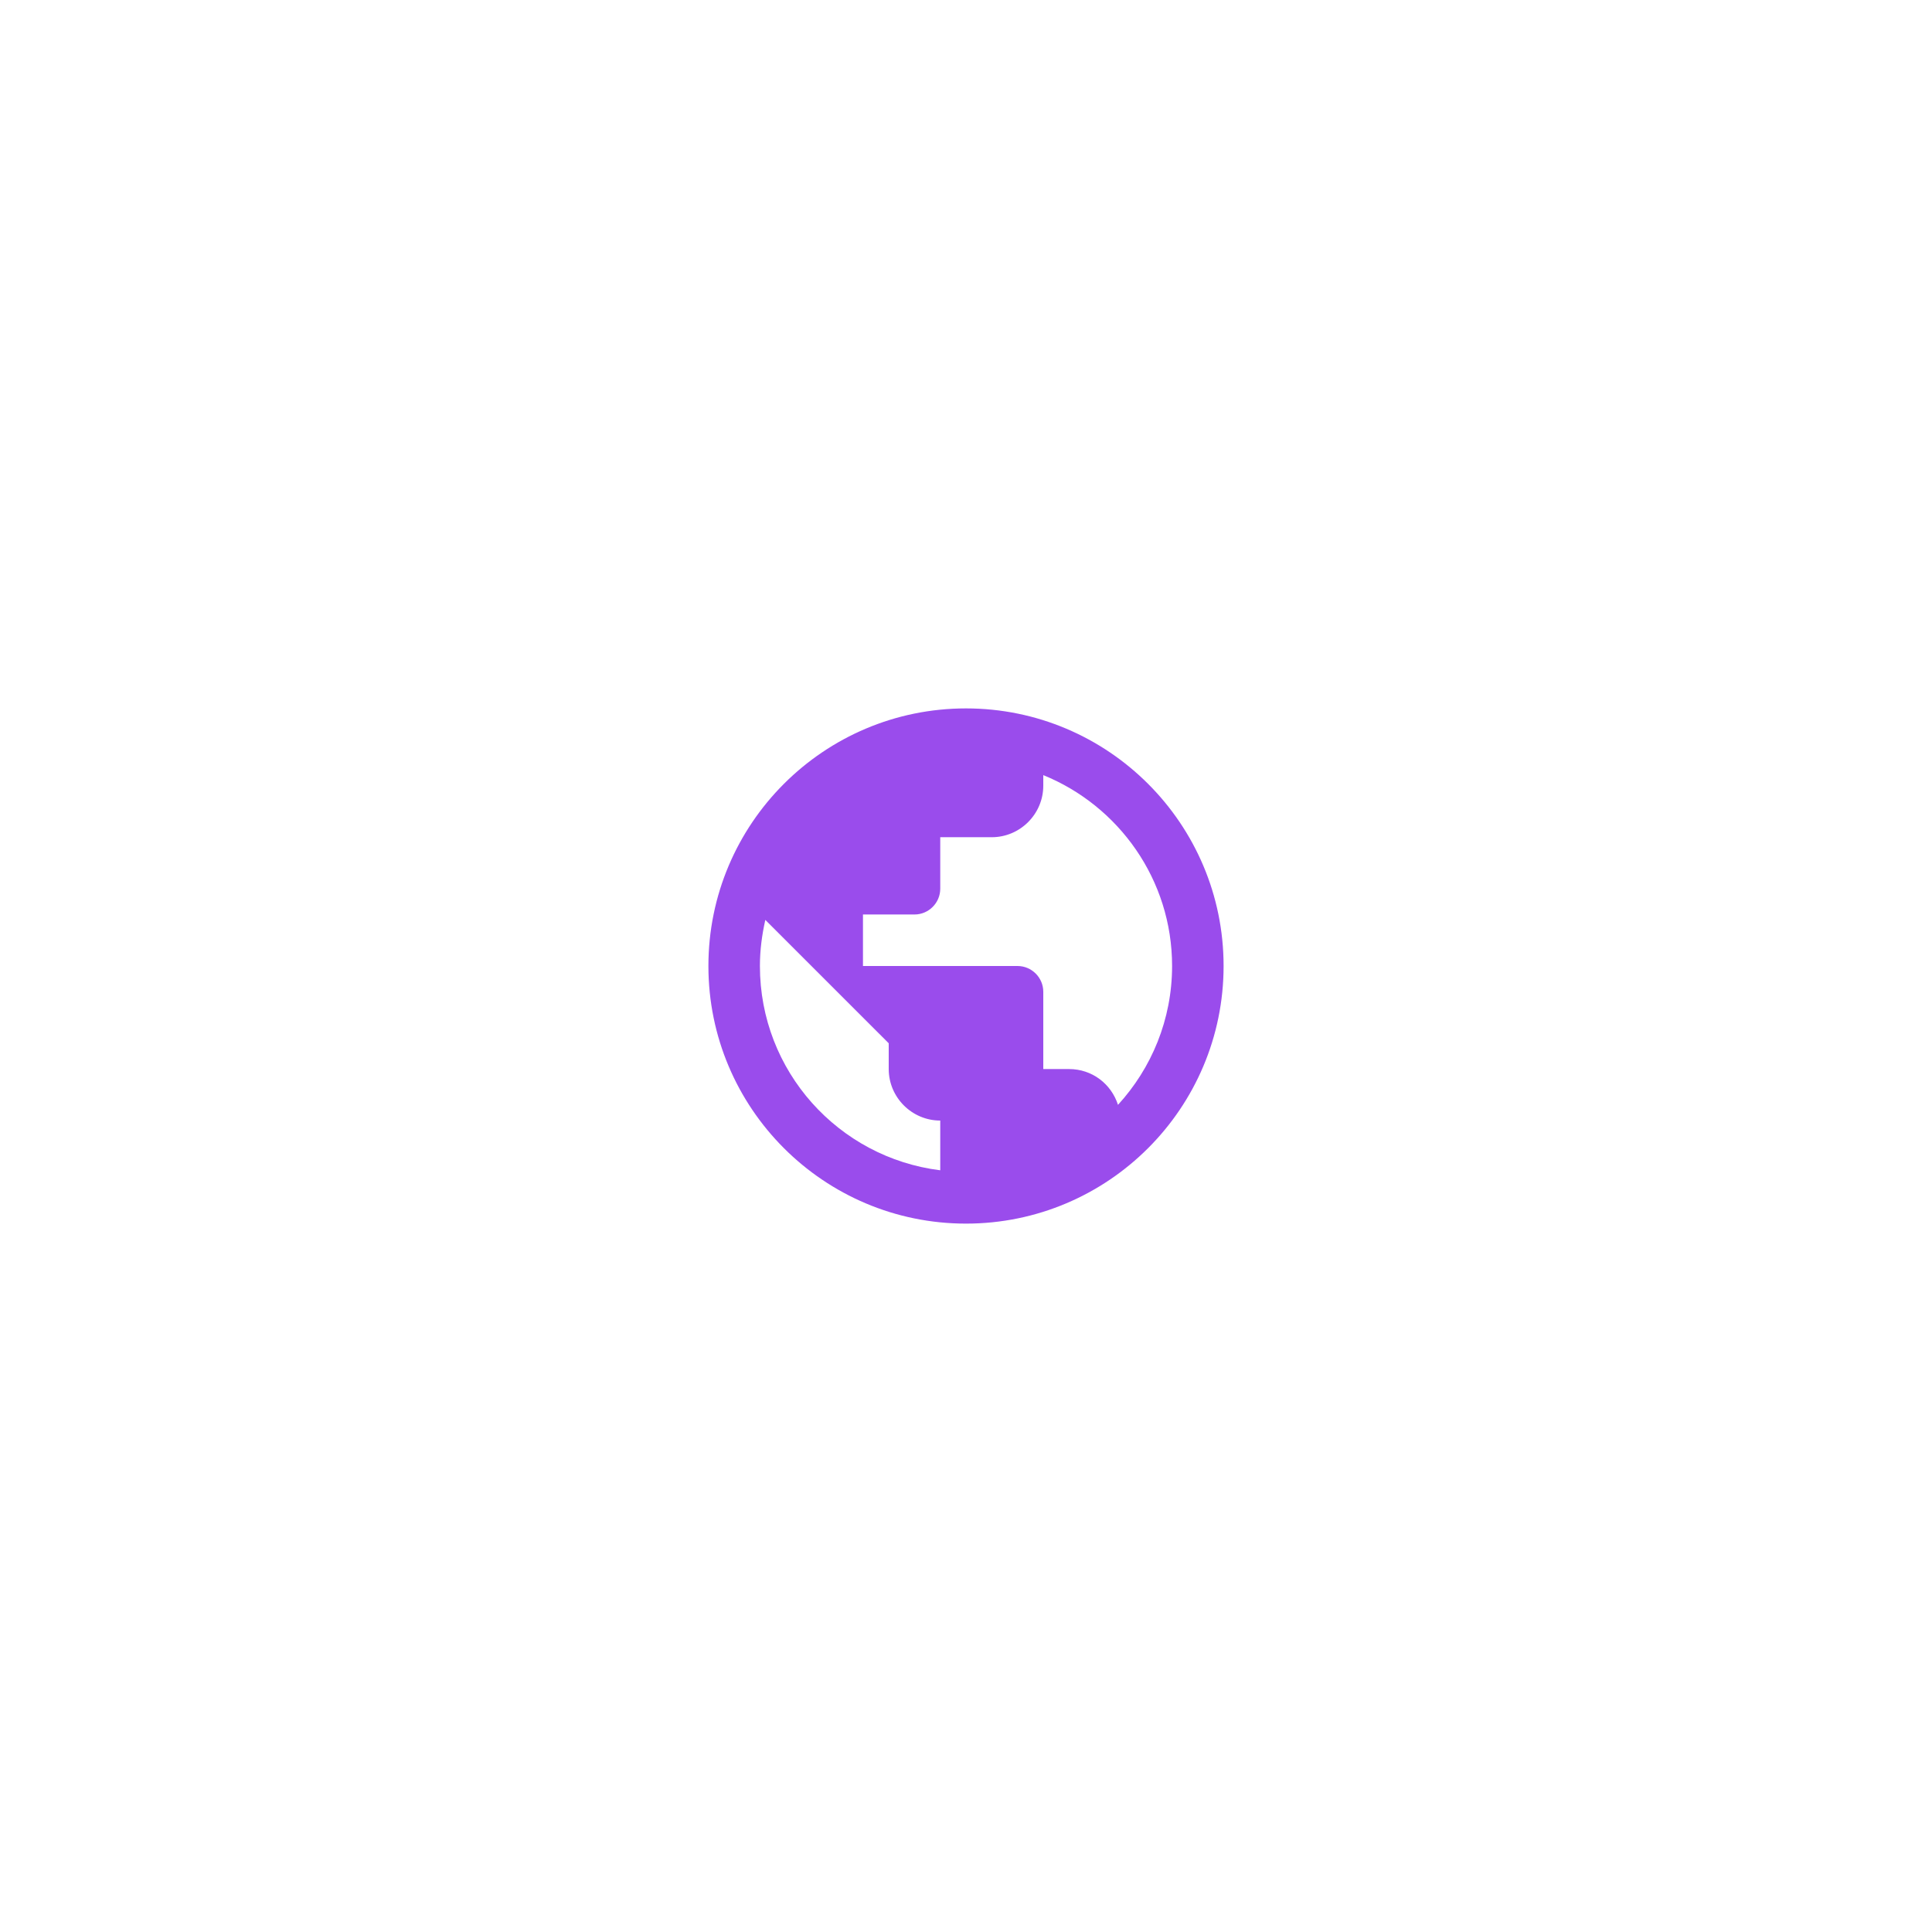 <svg width="100" height="100" viewBox="0 0 100 100" fill="none" xmlns="http://www.w3.org/2000/svg">
<g filter="url(#filter0_d_1433_1138)">
<rect x="10" y="8" width="80" height="80" rx="40" fill="white"/>
<g clip-path="url(#clip0_1433_1138)">
<path d="M50 34.667C42.64 34.667 36.667 40.64 36.667 48C36.667 55.36 42.64 61.334 50 61.334C57.36 61.334 63.333 55.36 63.333 48C63.333 40.64 57.36 34.667 50 34.667ZM48.667 58.574C43.4 57.92 39.333 53.44 39.333 48C39.333 47.174 39.44 46.387 39.613 45.614L46 52V53.334C46 54.8 47.2 56 48.667 56V58.574ZM57.867 55.187C57.52 54.107 56.533 53.334 55.333 53.334H54V49.334C54 48.6 53.4 48 52.667 48H44.667V45.334H47.333C48.067 45.334 48.667 44.734 48.667 44V41.334H51.333C52.8 41.334 54 40.134 54 38.667V38.12C57.907 39.707 60.667 43.534 60.667 48C60.667 50.774 59.6 53.294 57.867 55.187Z" fill="#9A4CEC"/>
</g>
</g>
<defs>
<filter id="filter0_d_1433_1138" x="0" y="0" width="100" height="100" filterUnits="userSpaceOnUse" color-interpolation-filters="sRGB">
<feFlood flood-opacity="0" result="BackgroundImageFix"/>
<feColorMatrix in="SourceAlpha" type="matrix" values="0 0 0 0 0 0 0 0 0 0 0 0 0 0 0 0 0 0 127 0" result="hardAlpha"/>
<feOffset dy="2"/>
<feGaussianBlur stdDeviation="5"/>
<feComposite in2="hardAlpha" operator="out"/>
<feColorMatrix type="matrix" values="0 0 0 0 0.808 0 0 0 0 0.808 0 0 0 0 0.808 0 0 0 0.25 0"/>
<feBlend mode="normal" in2="BackgroundImageFix" result="effect1_dropShadow_1433_1138"/>
<feBlend mode="normal" in="SourceGraphic" in2="effect1_dropShadow_1433_1138" result="shape"/>
</filter>
<clipPath id="clip0_1433_1138">
<rect width="32" height="32" fill="white" transform="translate(34 32)"/>
</clipPath>
</defs>
</svg>

